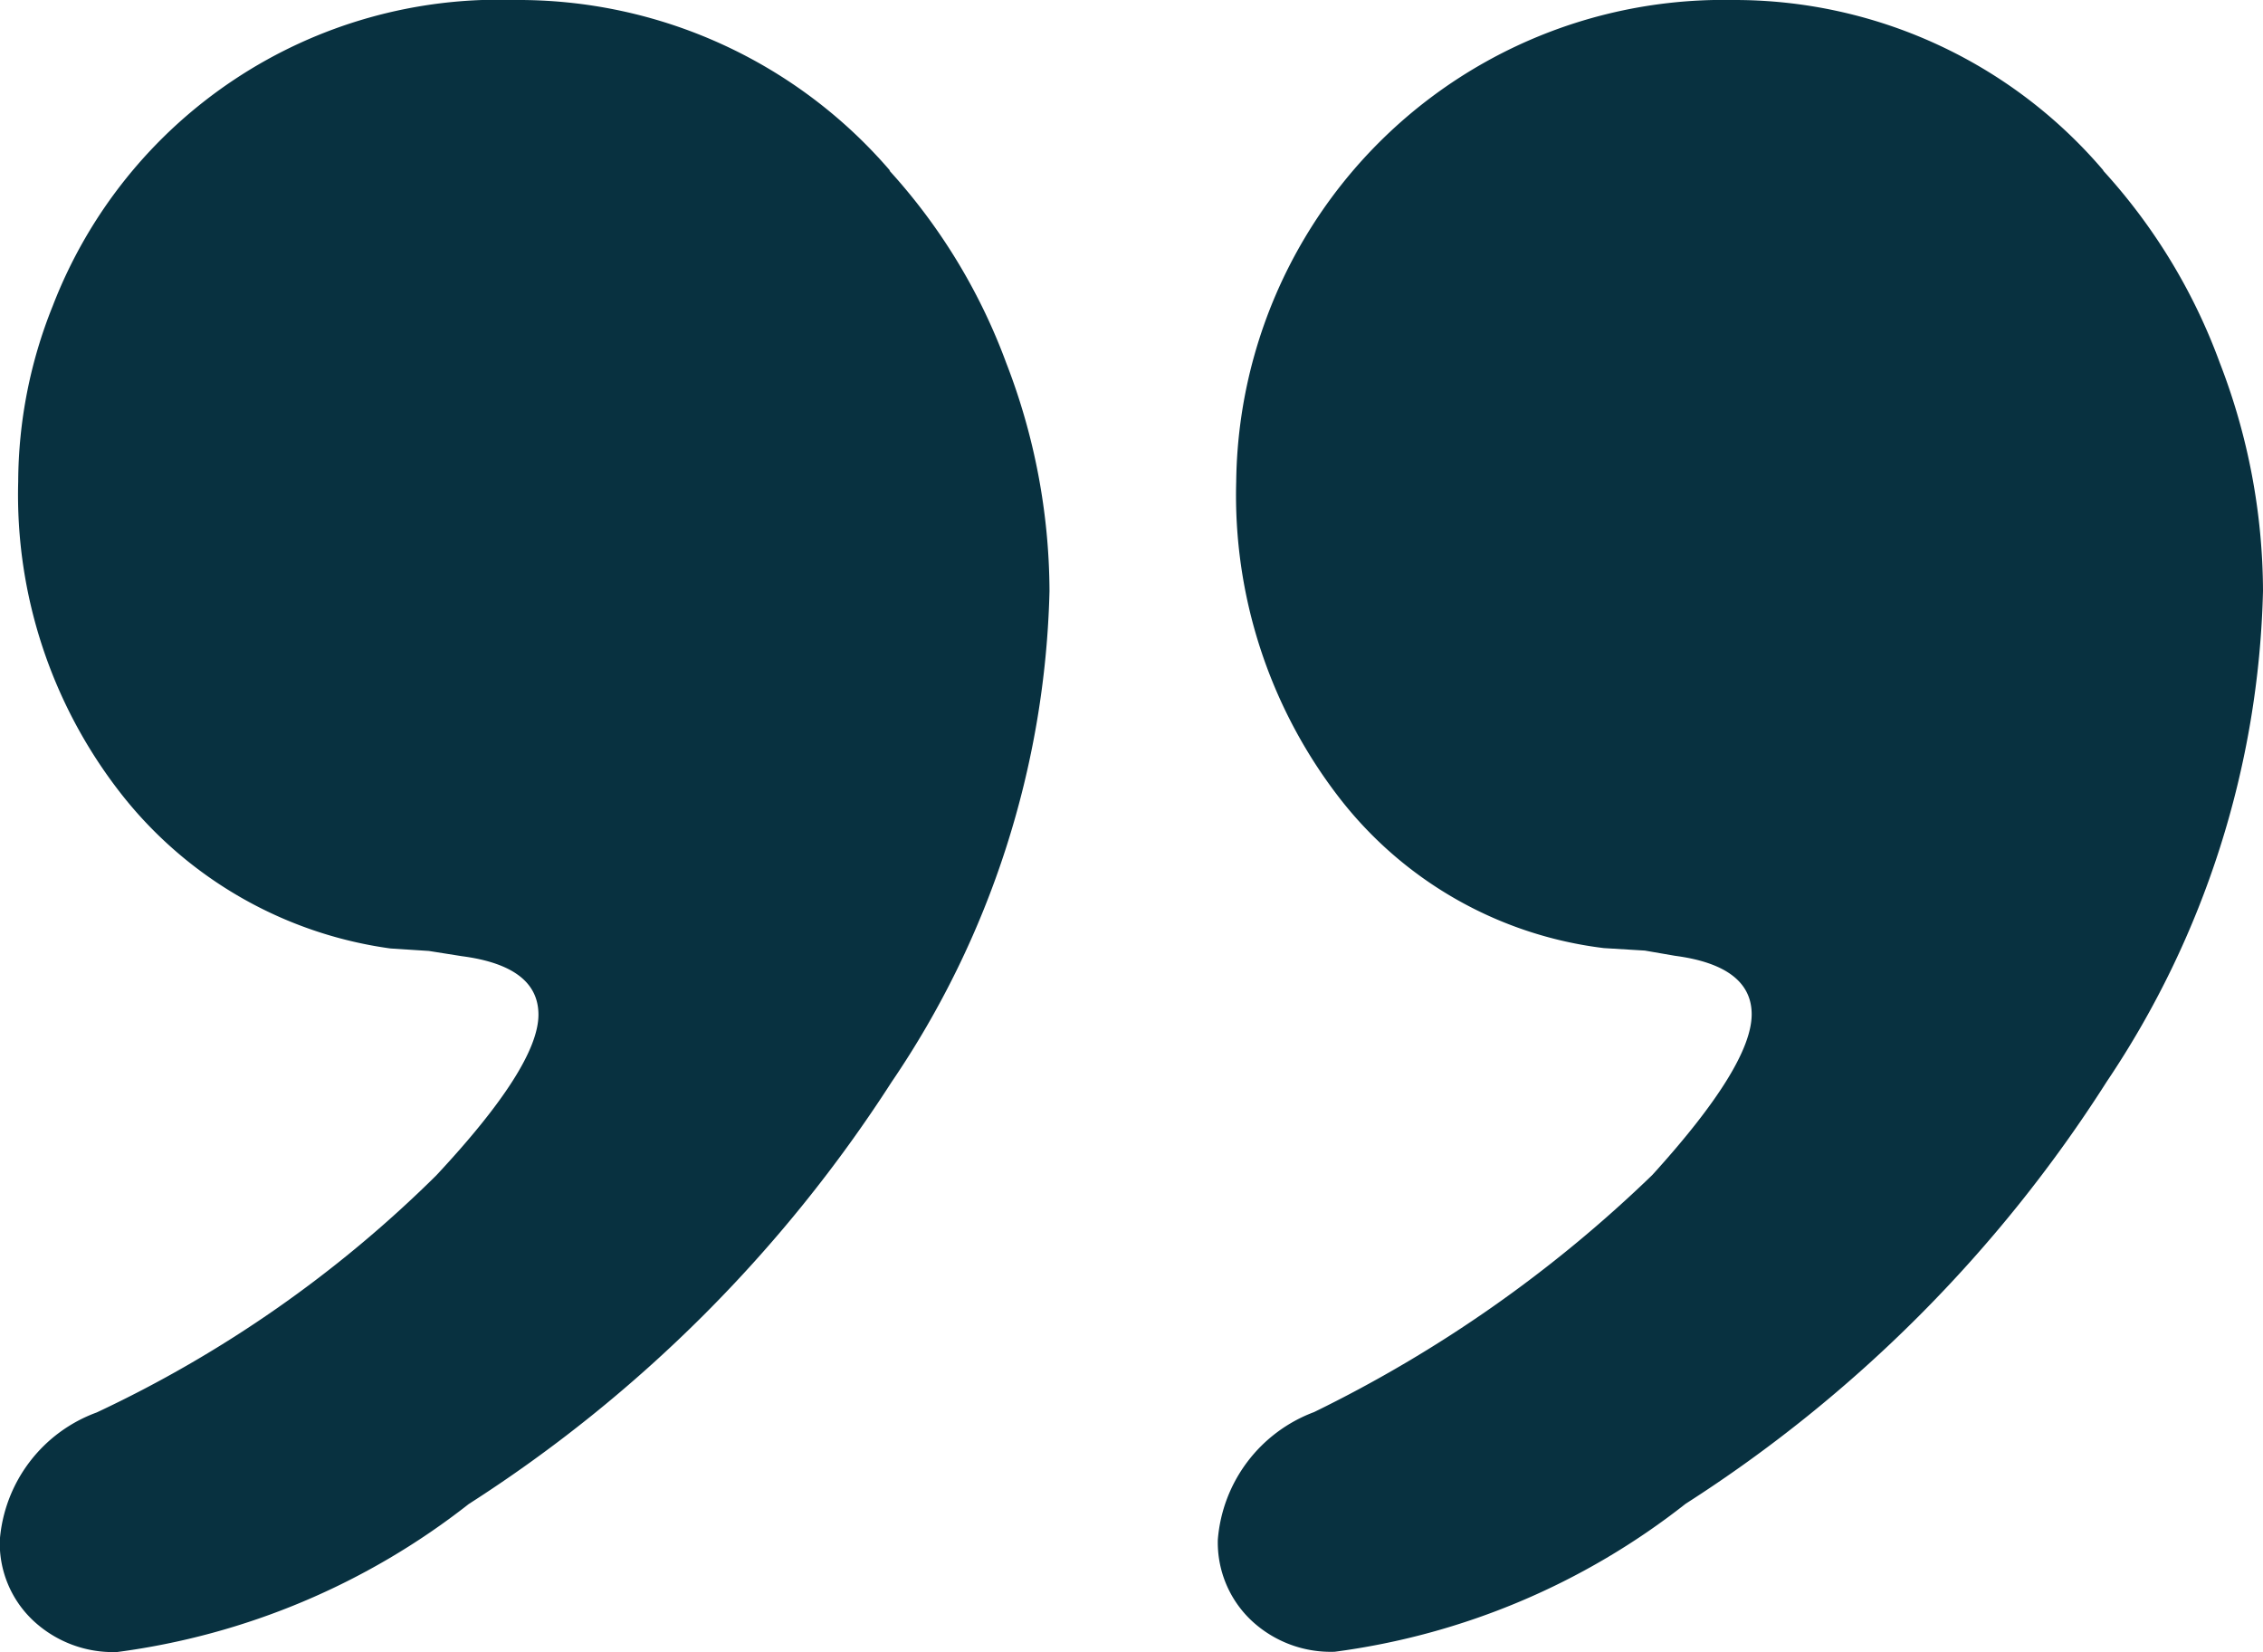 <svg xmlns="http://www.w3.org/2000/svg" width="24.616" height="17.97" viewBox="0 0 24.616 17.97">
  <path id="quote" d="M30.937,29.17a5.328,5.328,0,0,0-4.078-1.859,5.2,5.2,0,0,0-5.032,3.327,5.163,5.163,0,0,0-.376,1.912,5.278,5.278,0,0,0,1.123,3.4A4.5,4.5,0,0,0,25.5,37.628l.418.027.36.057c.556.073.832.287.832.636q0,.558-1.111,1.748a13.226,13.226,0,0,1-3.694,2.579,1.612,1.612,0,0,0-1.054,1.387,1.153,1.153,0,0,0,.36.874,1.271,1.271,0,0,0,.916.345,7.854,7.854,0,0,0,3.825-1.61,15.242,15.242,0,0,0,4.6-4.591,9.911,9.911,0,0,0,1.717-5.339,6.923,6.923,0,0,0-.471-2.483,6.379,6.379,0,0,0-1.272-2.093Zm13.2,0A5.268,5.268,0,0,0,40.1,27.311a5.3,5.3,0,0,0-5.4,5.239,5.378,5.378,0,0,0,1.1,3.411,4.294,4.294,0,0,0,2.9,1.663l.445.027.33.057c.552.073.832.287.832.636q0,.558-1.081,1.748a14.331,14.331,0,0,1-3.679,2.579A1.618,1.618,0,0,0,34.5,44.059a1.167,1.167,0,0,0,.36.874,1.262,1.262,0,0,0,.912.345,7.821,7.821,0,0,0,3.817-1.61,15.032,15.032,0,0,0,4.58-4.591,9.984,9.984,0,0,0,1.7-5.339,6.923,6.923,0,0,0-.471-2.483,6.315,6.315,0,0,0-1.272-2.093Z" transform="translate(-21.253 -27.311)" fill="#083140"/>
</svg>
